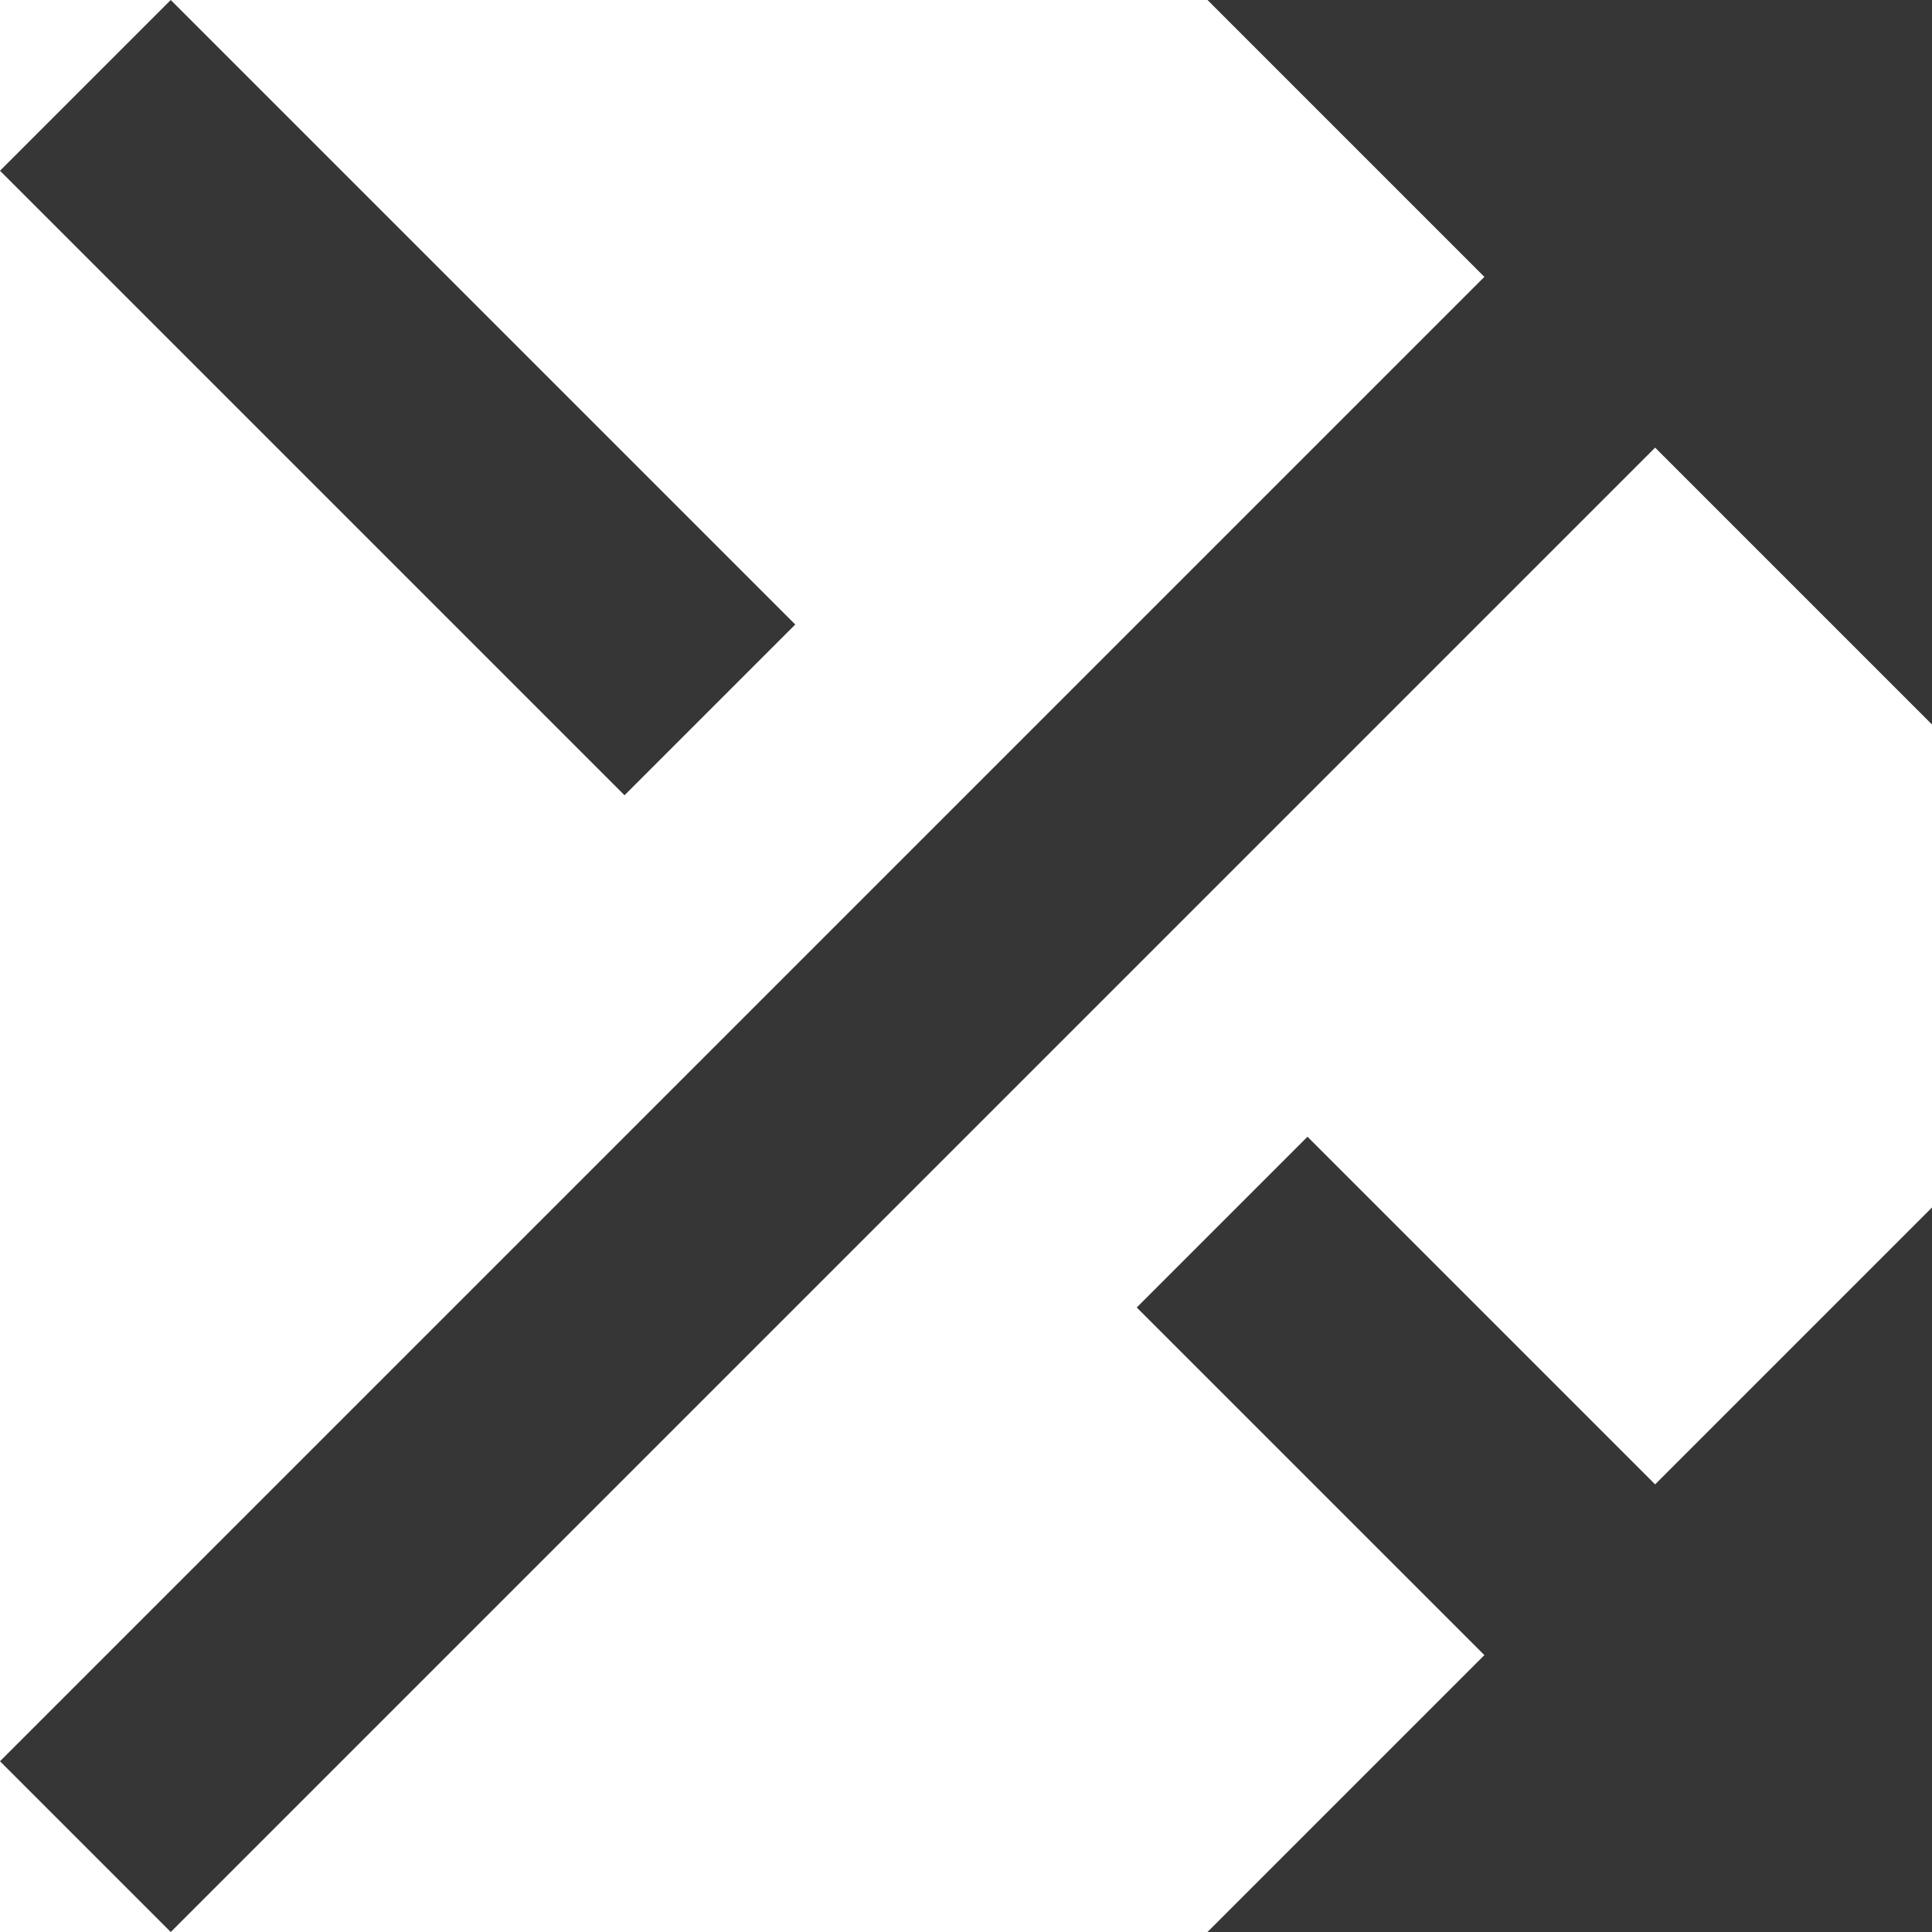 <svg width="16" height="16" viewBox="0 0 16 16" fill="none" xmlns="http://www.w3.org/2000/svg">
<path fill-rule="evenodd" clip-rule="evenodd" d="M9.414 10.828L12.293 13.707L10 16H16V10L13.707 12.293L10.828 9.414L9.414 10.828ZM6.586 5.172L1.414 0L0 1.414L5.172 6.586L6.586 5.172ZM1.31078e-05 14.586L12.293 2.293L10 0H16V6L13.707 3.707L1.414 16L1.31078e-05 14.586Z" fill="#363636"/>
</svg>
